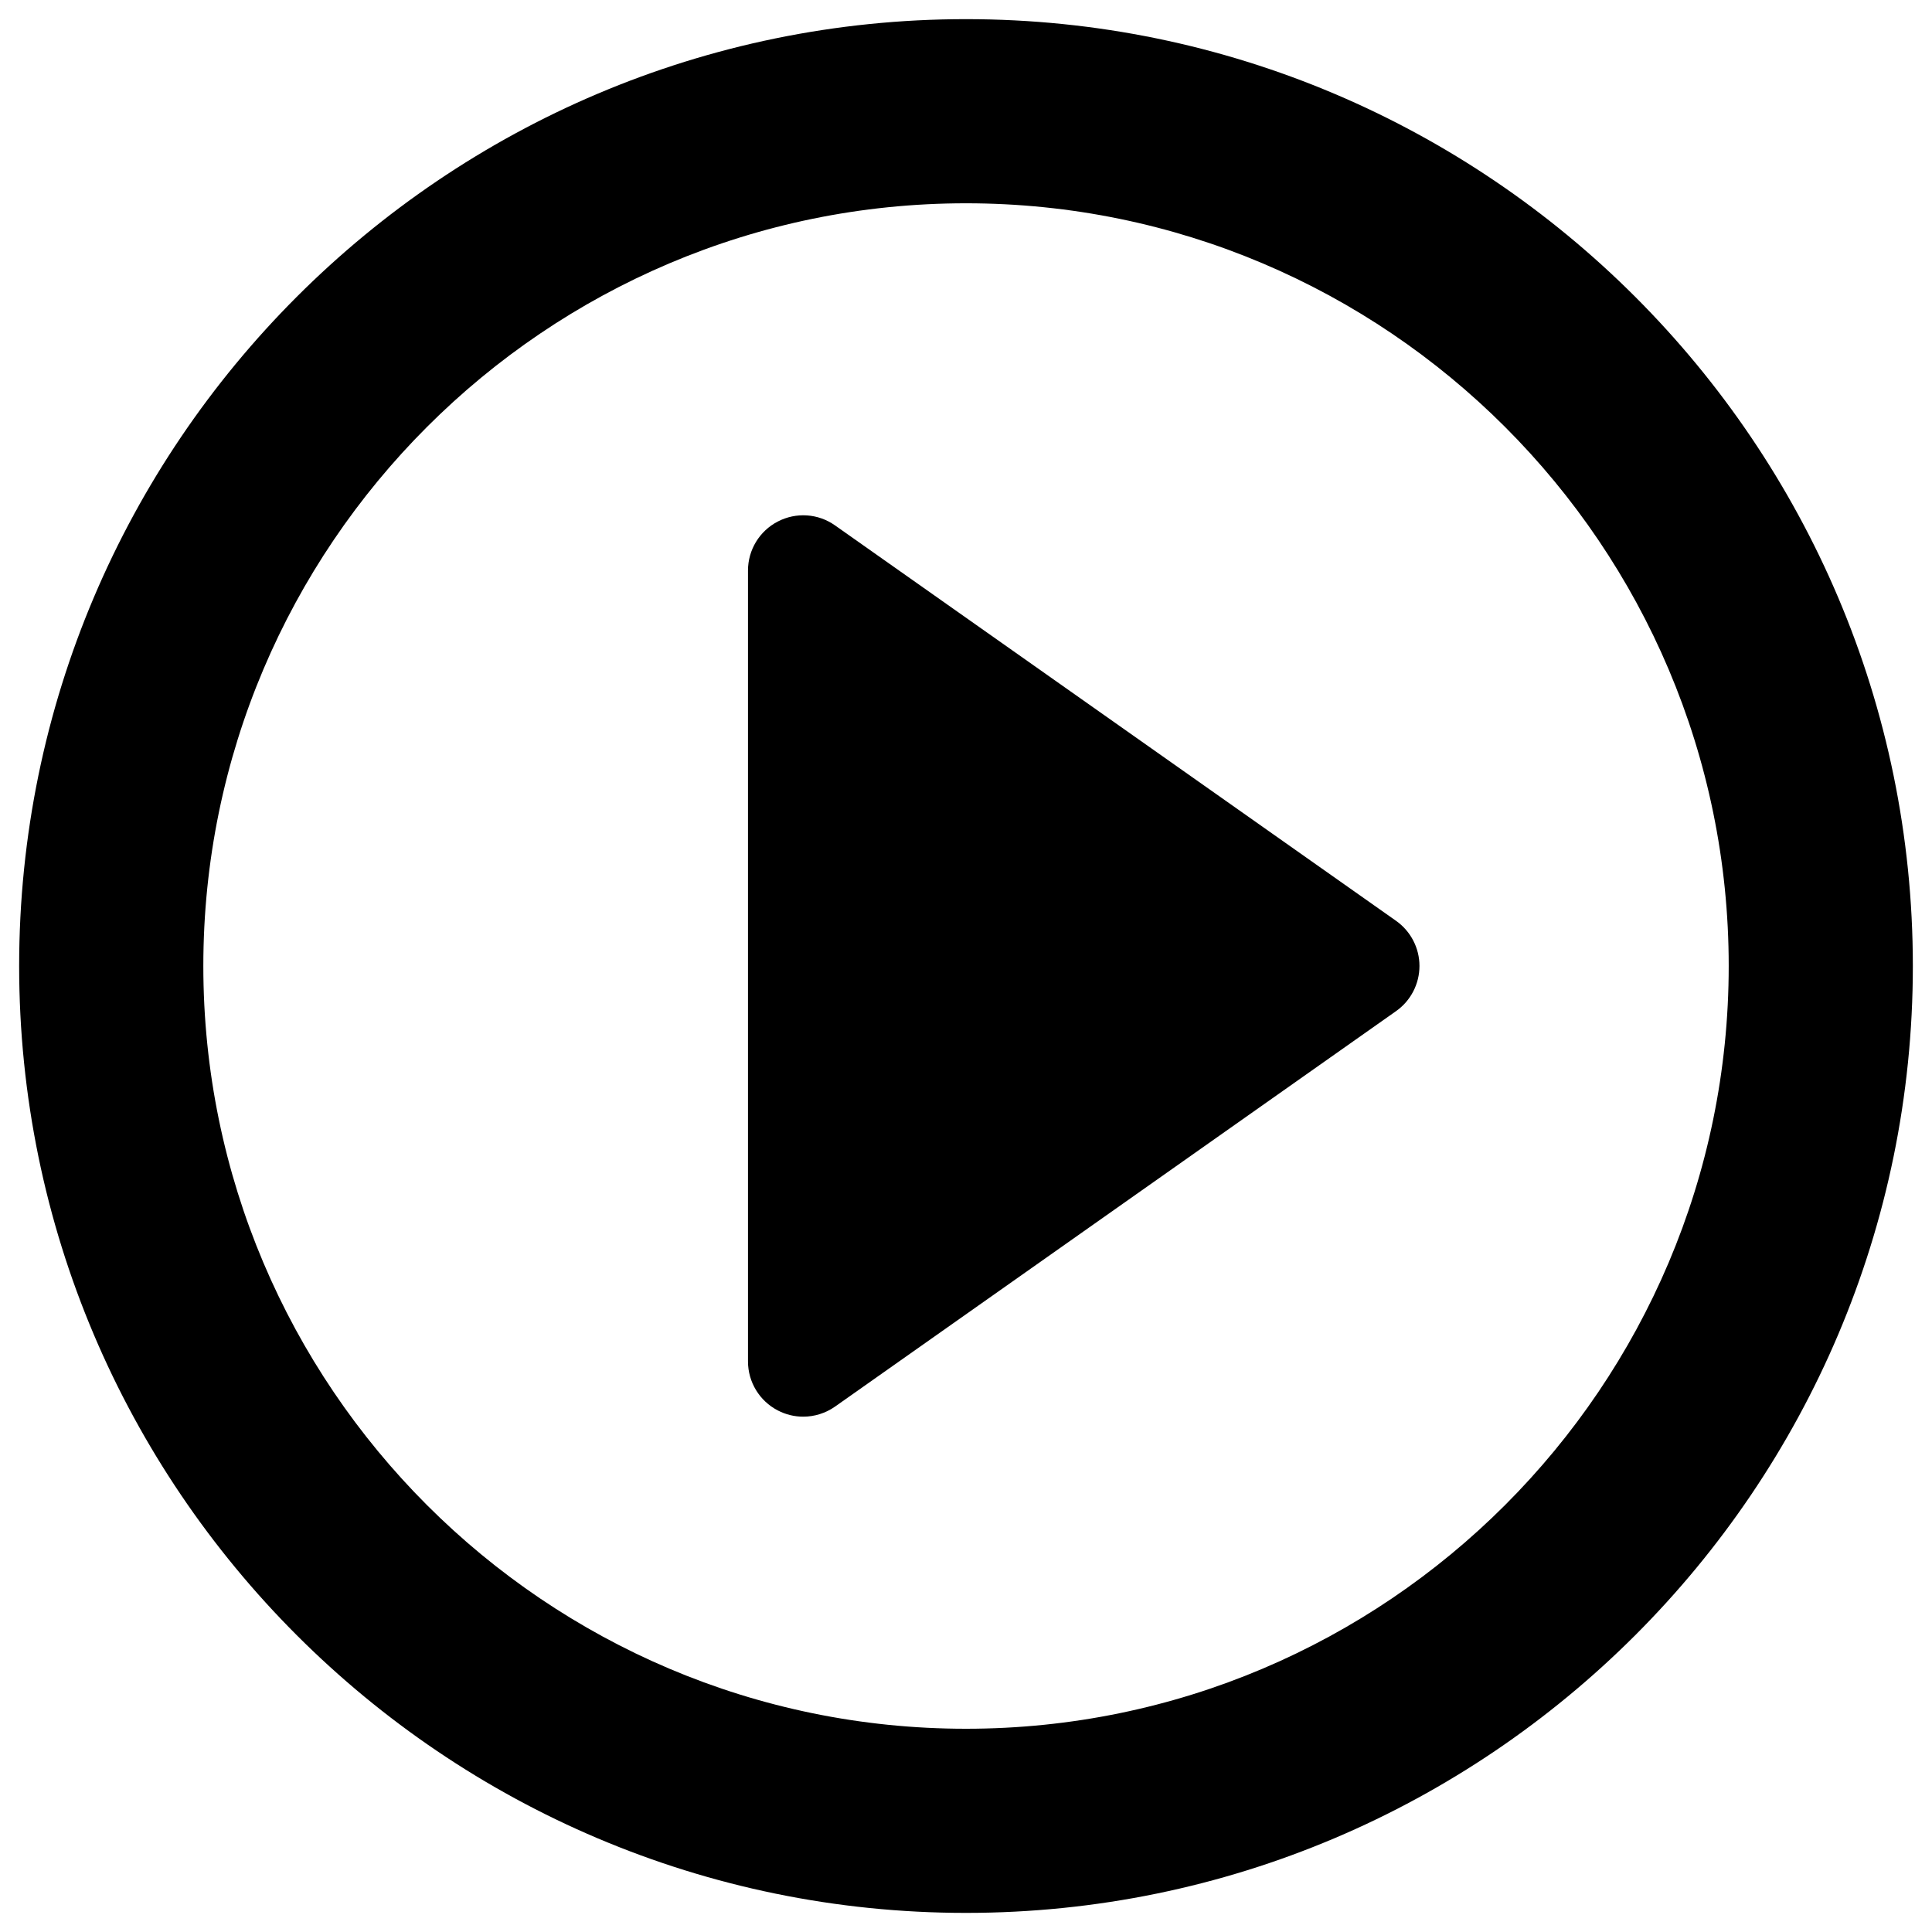 <?xml version="1.0" encoding="utf-8"?>
<!-- Generator: Adobe Illustrator 15.0.0, SVG Export Plug-In  -->
<!DOCTYPE svg PUBLIC "-//W3C//DTD SVG 1.1//EN" "http://www.w3.org/Graphics/SVG/1.1/DTD/svg11.dtd">
<svg version="1.1"
	 xmlns="http://www.w3.org/2000/svg" xmlns:xlink="http://www.w3.org/1999/xlink" xmlns:a="http://ns.adobe.com/AdobeSVGViewerExtensions/3.0/"
	 x="0px" y="0px" width="45px" height="45px" viewBox="-0.446 -0.446 45 45" enable-background="new -0.446 -0.446 45 45"
	 xml:space="preserve">
<defs>
</defs>
<path d="M22.054,0C9.893,0,0,9.894,0,22.054c0,12.161,9.893,22.055,22.054,22.055s22.054-9.894,22.054-22.055
	C44.107,9.894,34.215,0,22.054,0z M22.054,39.82c-9.795,0-17.764-7.97-17.764-17.766c0-9.794,7.969-17.765,17.764-17.765
	s17.765,7.97,17.765,17.765C39.818,31.85,31.849,39.82,22.054,39.82z"/>
<path d="M32.071,21.002l-13.067-9.21c-0.394-0.279-0.907-0.312-1.333-0.091c-0.428,0.221-0.695,0.662-0.695,1.142v18.421
	c0,0.481,0.268,0.921,0.695,1.142c0.186,0.097,0.389,0.145,0.591,0.145c0.261,0,0.521-0.08,0.742-0.235l13.067-9.211
	c0.341-0.24,0.545-0.633,0.545-1.052C32.616,21.635,32.412,21.243,32.071,21.002z"/>
</svg>
